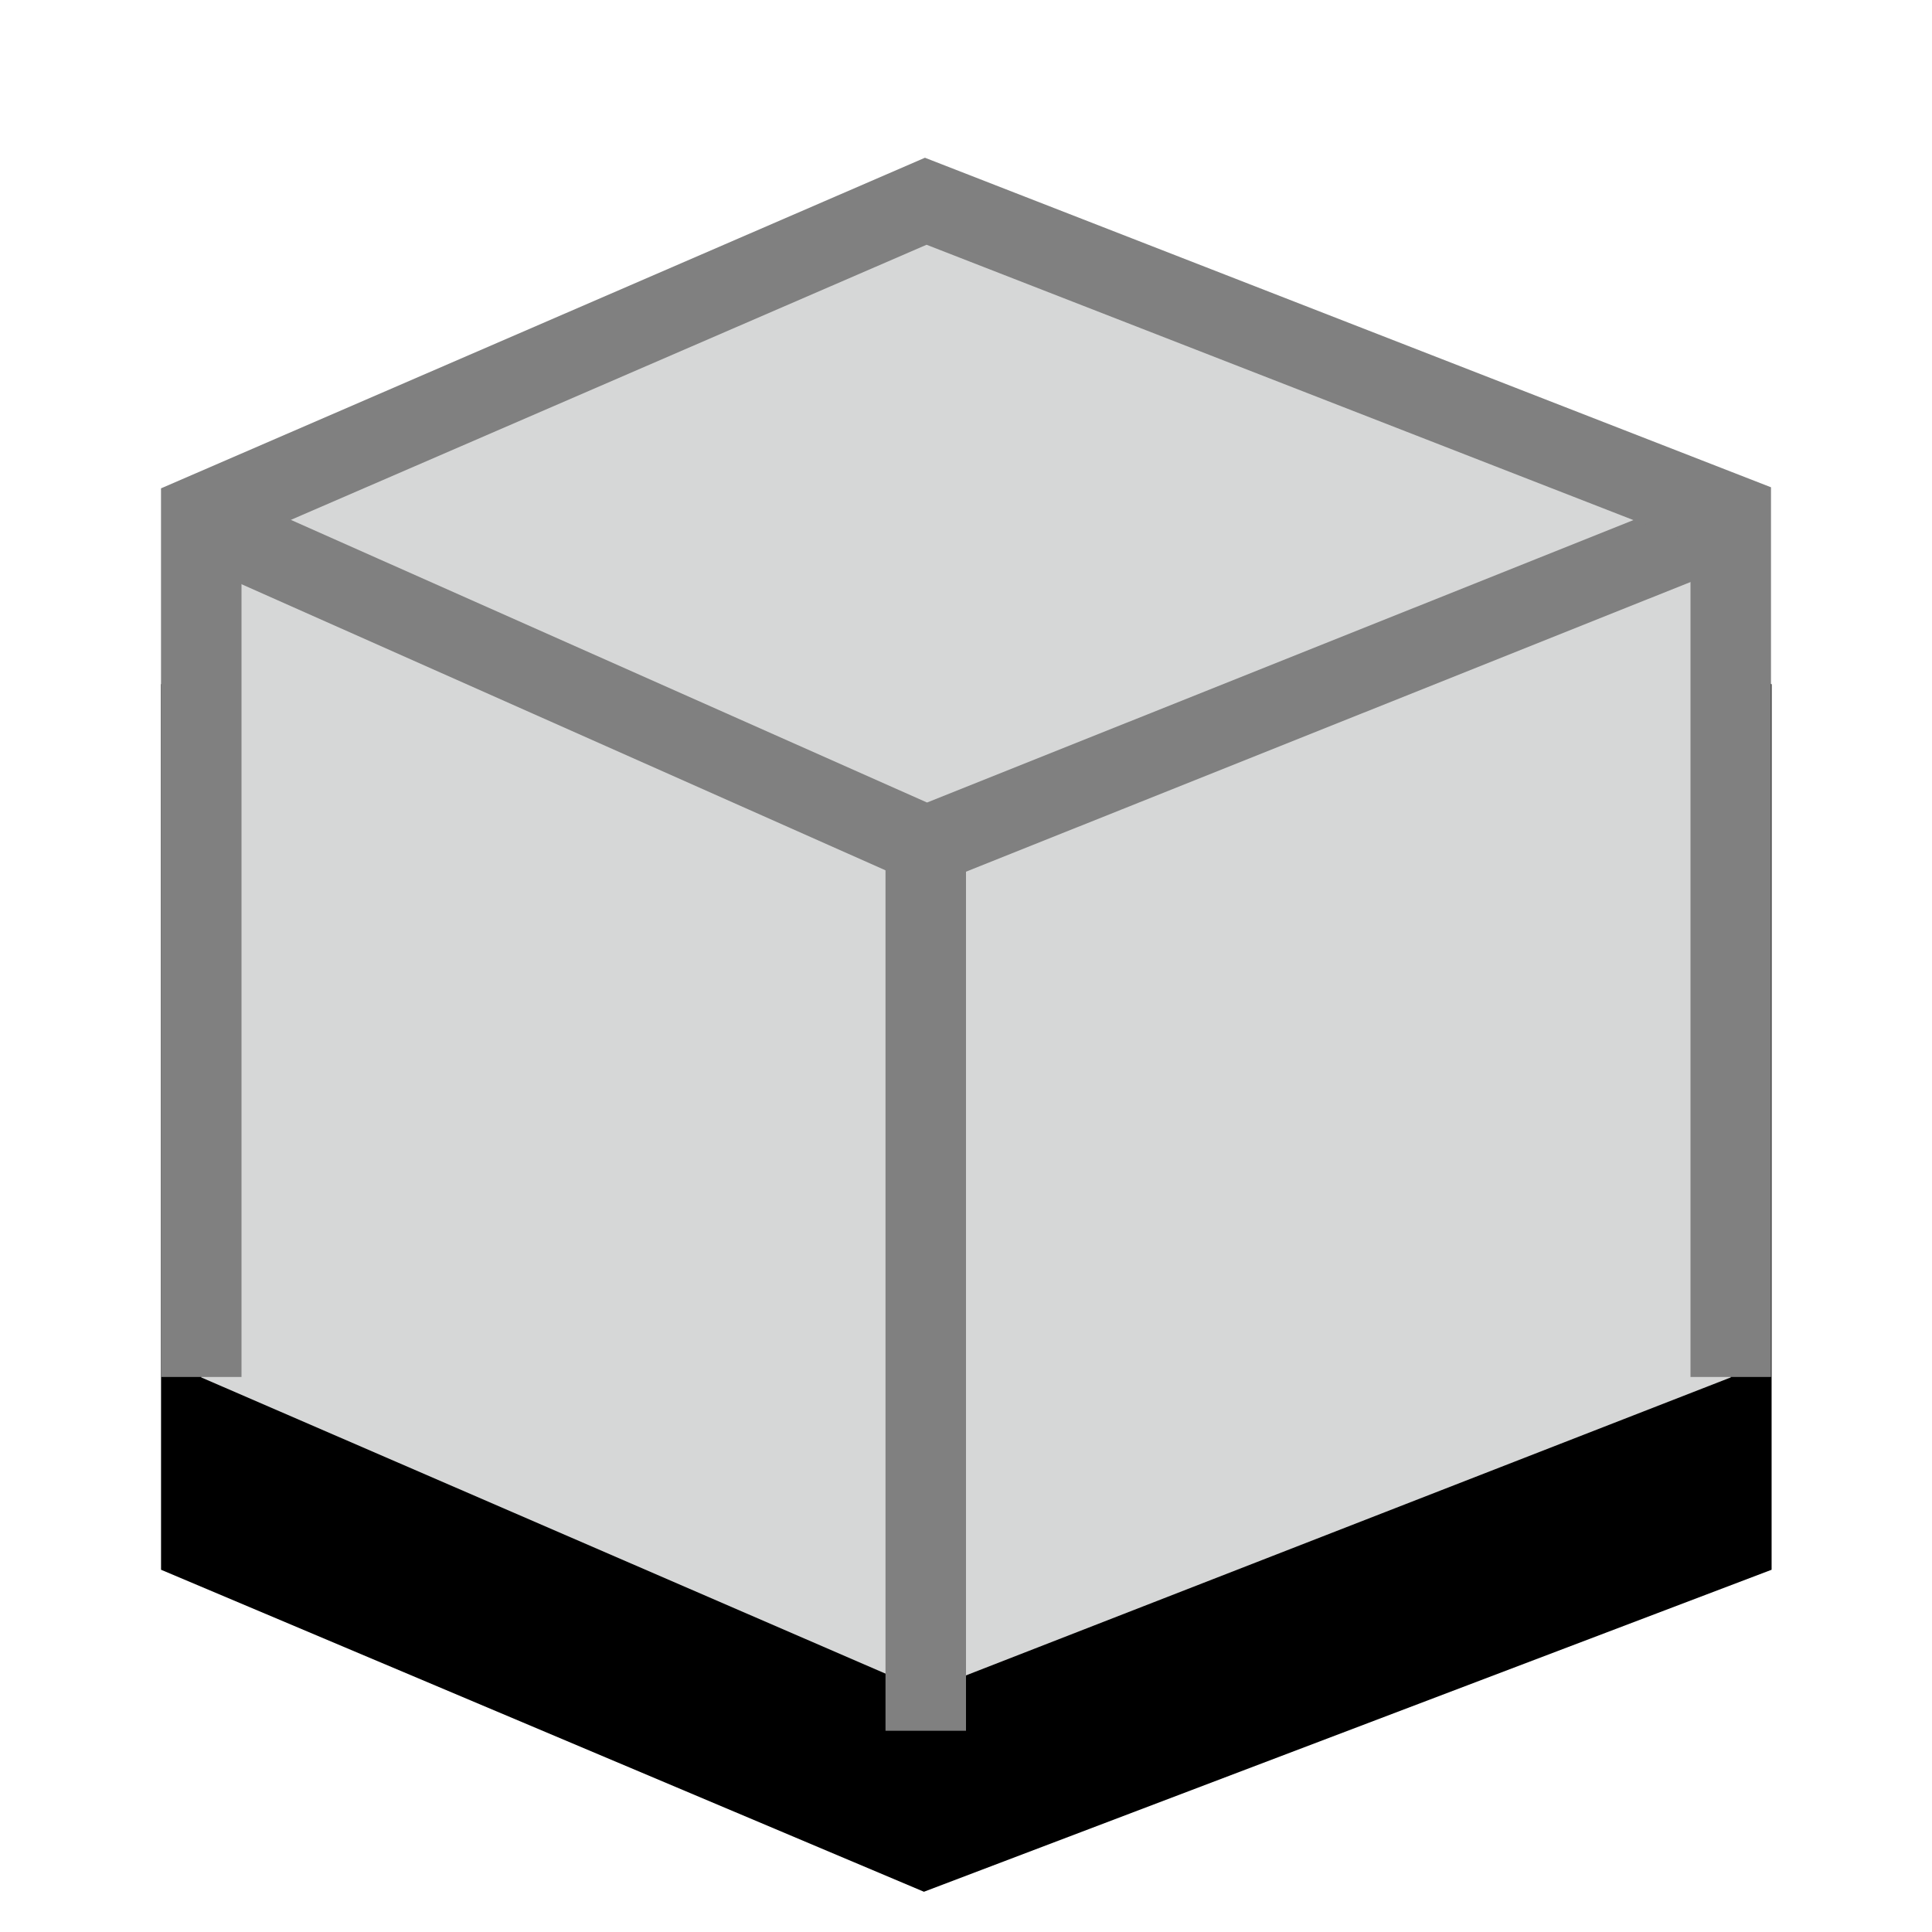 <?xml version="1.0" encoding="UTF-8" standalone="no"?>
<!DOCTYPE svg PUBLIC "-//W3C//DTD SVG 1.1//EN" "http://www.w3.org/Graphics/SVG/1.1/DTD/svg11.dtd">
<svg width="100%" height="100%" viewBox="0 0 24 24" version="1.1" xmlns="http://www.w3.org/2000/svg" xmlns:xlink="http://www.w3.org/1999/xlink" xml:space="preserve" xmlns:serif="http://www.serif.com/" style="fill-rule:evenodd;clip-rule:evenodd;stroke-miterlimit:10;">
    <g transform="matrix(1,0,0,1,0,-30)">
        <g transform="matrix(1.053,0,0,1,-0.632,32)">
            <path d="M2.5,6.5L11.5,2.5L21.5,6.5L21.5,17.5L11.5,21.5L2.5,17.5L2.5,6.5Z"/>
        </g>
        <g transform="matrix(1,0,0,0.974,0,30.066)">
            <path d="M2.5,6.5L11.5,2.5L21.5,6.5L21.5,17.5L11.5,21.5L2.5,17.5L2.5,6.5Z" style="fill:rgb(214,215,215);"/>
        </g>
        <g transform="matrix(1.056,0,0,1,-1.167,20.701)">
            <path d="M3.474,15.799L12,19.799L21.474,15.799" style="fill:none;stroke:rgb(128,128,128);stroke-width:0.97px;"/>
        </g>
        <g transform="matrix(1,0,0,1,0,-30)">
            <path d="M2.5,77.105L2.5,66.395L11.5,62.5L21.5,66.395L21.5,77.105" style="fill:none;stroke:rgb(128,128,128);stroke-width:1px;"/>
        </g>
        <g transform="matrix(1,0,0,1,0,30)">
            <path d="M11.5,10.5L11.5,21.5" style="fill:none;stroke:rgb(128,128,128);stroke-width:1px;stroke-linejoin:round;stroke-miterlimit:1.5;"/>
        </g>
    </g>
</svg>

